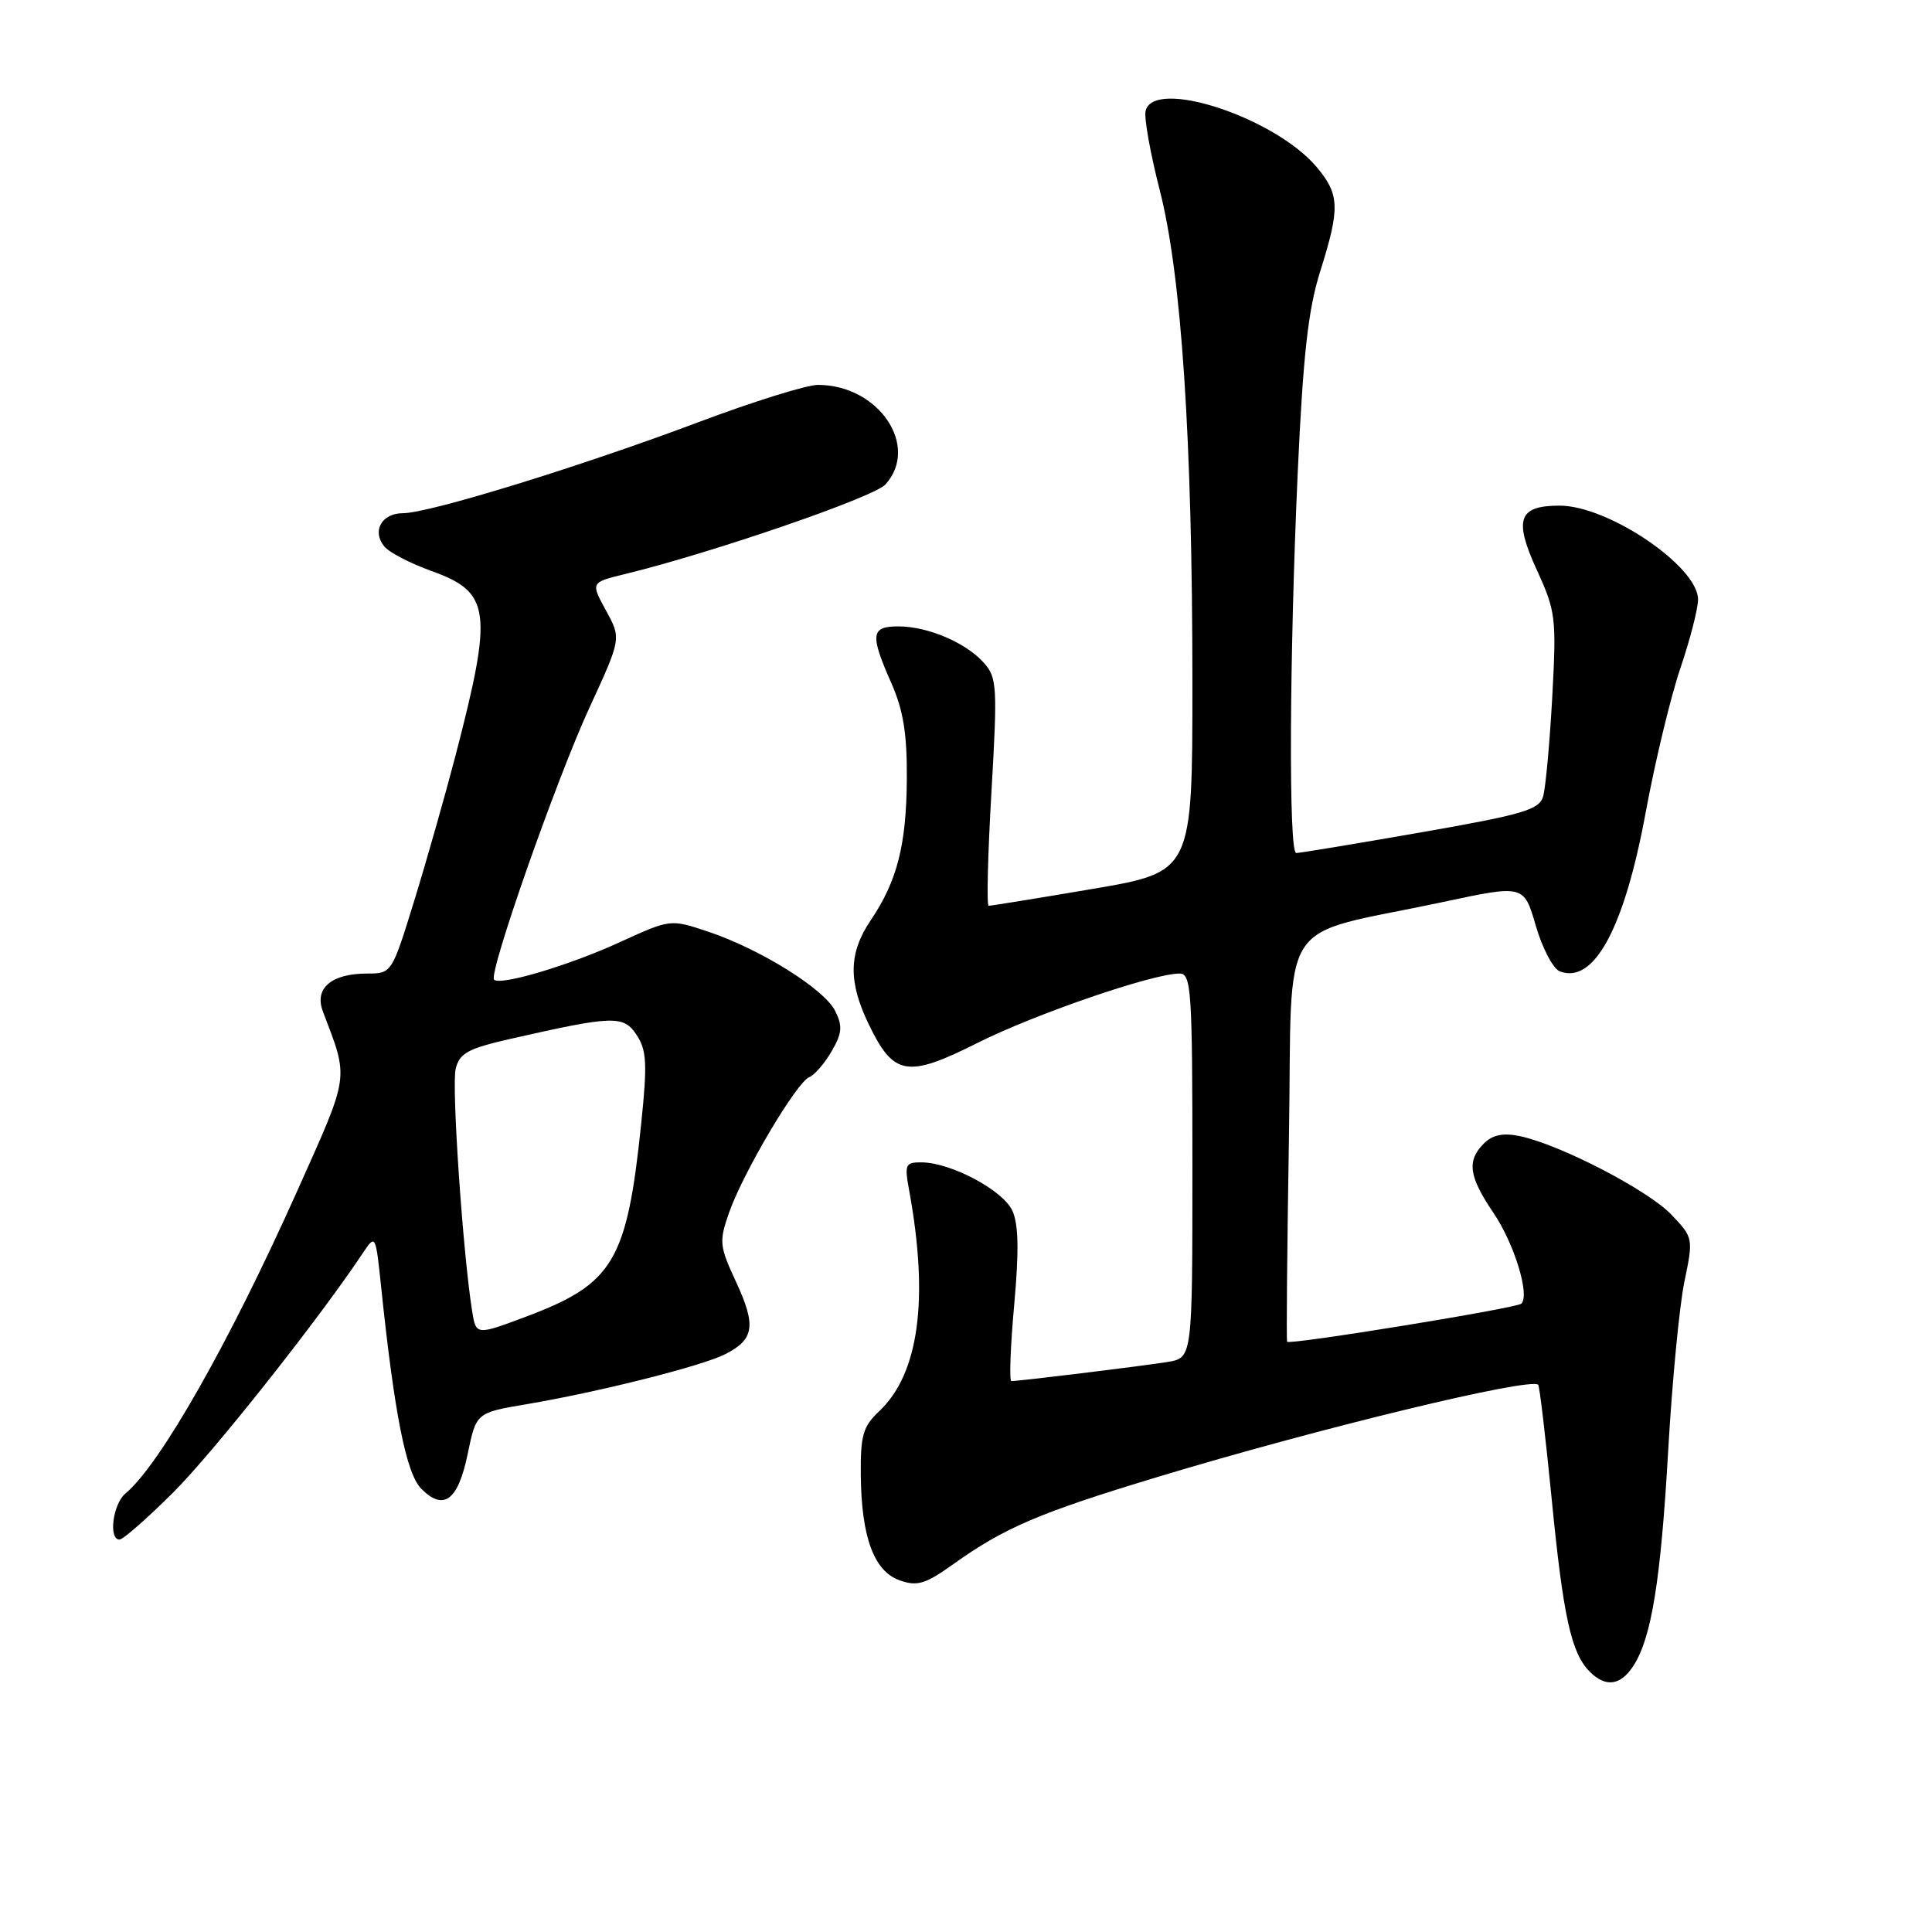 <?xml version="1.0" encoding="UTF-8" standalone="no"?>
<!DOCTYPE svg PUBLIC "-//W3C//DTD SVG 1.1//EN" "http://www.w3.org/Graphics/SVG/1.1/DTD/svg11.dtd" >
<svg xmlns="http://www.w3.org/2000/svg" xmlns:xlink="http://www.w3.org/1999/xlink" version="1.1" viewBox="0 0 256 256">
 <g >
 <path fill="currentColor"
d=" M 216.42 220.75 C 218.83 217.06 220.06 209.46 221.05 192.10 C 221.57 183.05 222.53 173.04 223.19 169.84 C 224.39 164.06 224.37 164.00 221.45 160.93 C 218.34 157.68 206.67 151.64 201.37 150.54 C 199.15 150.08 197.78 150.37 196.62 151.52 C 194.33 153.81 194.62 155.88 197.90 160.73 C 200.64 164.76 202.74 171.60 201.59 172.74 C 200.99 173.34 170.85 178.24 170.55 177.79 C 170.44 177.63 170.55 165.50 170.79 150.84 C 171.29 120.49 168.80 124.30 191.21 119.52 C 201.92 117.23 201.92 117.23 203.50 122.66 C 204.37 125.65 205.80 128.37 206.68 128.71 C 211.22 130.45 215.24 122.99 218.08 107.56 C 219.30 100.93 221.36 92.38 222.65 88.57 C 223.94 84.77 225.00 80.65 225.00 79.43 C 225.00 75.06 213.11 67.00 206.66 67.00 C 201.20 67.00 200.56 68.80 203.63 75.51 C 206.15 81.01 206.25 81.85 205.68 92.40 C 205.34 98.50 204.80 104.42 204.47 105.53 C 203.96 107.30 201.83 107.93 188.19 110.31 C 179.56 111.82 172.16 113.04 171.75 113.03 C 170.74 112.99 170.85 87.03 171.96 62.50 C 172.67 47.02 173.34 41.03 174.92 36.00 C 177.58 27.57 177.52 25.77 174.46 22.13 C 168.88 15.51 152.71 10.24 151.79 14.75 C 151.60 15.71 152.44 20.39 153.66 25.15 C 156.55 36.35 158.00 58.25 158.00 90.50 C 158.00 115.54 158.00 115.54 144.75 117.79 C 137.46 119.03 131.28 120.03 131.00 120.02 C 130.72 120.01 130.89 113.23 131.37 104.96 C 132.18 90.98 132.11 89.78 130.37 87.83 C 127.99 85.15 122.93 83.00 119.03 83.00 C 115.39 83.00 115.26 84.07 118.10 90.50 C 119.69 94.09 120.20 97.22 120.16 103.21 C 120.10 112.00 118.88 116.75 115.35 121.98 C 112.44 126.30 112.38 130.08 115.13 135.76 C 118.42 142.57 120.22 142.87 129.57 138.17 C 137.19 134.35 152.77 129.00 156.30 129.00 C 157.85 129.00 158.00 131.17 158.00 154.45 C 158.00 179.91 158.00 179.91 154.75 180.46 C 151.66 180.97 135.15 183.00 134.01 183.00 C 133.72 183.00 133.88 178.49 134.38 172.97 C 135.03 165.79 134.97 162.22 134.14 160.42 C 132.91 157.72 126.04 154.06 122.14 154.02 C 119.96 154.00 119.83 154.28 120.47 157.75 C 123.11 172.17 121.77 182.05 116.47 187.02 C 114.35 189.02 114.01 190.21 114.06 195.42 C 114.13 203.68 115.81 208.22 119.23 209.41 C 121.53 210.22 122.62 209.90 126.23 207.32 C 133.11 202.41 137.63 200.47 153.51 195.67 C 174.63 189.28 202.79 182.46 203.82 183.49 C 204.00 183.67 204.81 190.50 205.61 198.66 C 207.14 214.26 208.20 219.05 210.65 221.51 C 212.76 223.62 214.72 223.36 216.42 220.75 Z  M 22.96 197.75 C 28.25 192.48 42.30 174.74 48.13 165.96 C 49.75 163.54 49.78 163.60 50.50 170.50 C 52.27 187.45 53.83 195.27 55.83 197.28 C 58.80 200.25 60.69 198.83 61.97 192.66 C 63.10 187.19 63.10 187.19 69.80 186.06 C 79.38 184.44 93.05 181.00 96.13 179.42 C 99.94 177.47 100.21 175.66 97.55 169.90 C 95.31 165.08 95.26 164.53 96.62 160.64 C 98.49 155.34 105.56 143.39 107.23 142.73 C 107.93 142.45 109.26 140.91 110.19 139.31 C 111.59 136.90 111.67 135.97 110.66 133.95 C 109.22 131.04 100.66 125.71 93.75 123.42 C 88.83 121.78 88.82 121.79 82.16 124.83 C 75.43 127.92 66.30 130.64 65.47 129.81 C 64.69 129.02 73.69 103.36 78.10 93.78 C 82.33 84.60 82.33 84.60 80.29 80.89 C 78.26 77.17 78.26 77.17 82.88 76.05 C 94.40 73.24 115.80 65.88 117.32 64.20 C 121.92 59.12 116.42 51.00 108.38 51.00 C 106.89 51.00 99.78 53.22 92.58 55.93 C 77.00 61.79 56.87 68.00 53.41 68.00 C 50.56 68.00 49.24 70.38 50.94 72.43 C 51.59 73.21 54.39 74.66 57.17 75.66 C 65.03 78.48 65.34 80.90 60.39 100.00 C 59.03 105.22 56.57 113.89 54.92 119.25 C 51.92 128.98 51.91 129.00 48.65 129.00 C 43.89 129.00 41.61 130.96 42.79 134.04 C 46.25 143.15 46.40 142.13 39.36 157.86 C 30.35 177.99 21.19 194.10 16.61 197.91 C 14.95 199.29 14.35 204.00 15.84 204.00 C 16.30 204.00 19.51 201.19 22.96 197.75 Z  M 62.56 173.73 C 61.33 166.03 59.82 143.86 60.38 141.62 C 60.90 139.53 62.02 138.93 67.75 137.63 C 81.32 134.55 82.63 134.51 84.37 137.16 C 85.69 139.17 85.78 140.97 84.97 148.81 C 83.08 167.10 81.30 170.10 69.79 174.43 C 63.08 176.95 63.08 176.95 62.56 173.73 Z "/>
</g>
</svg>